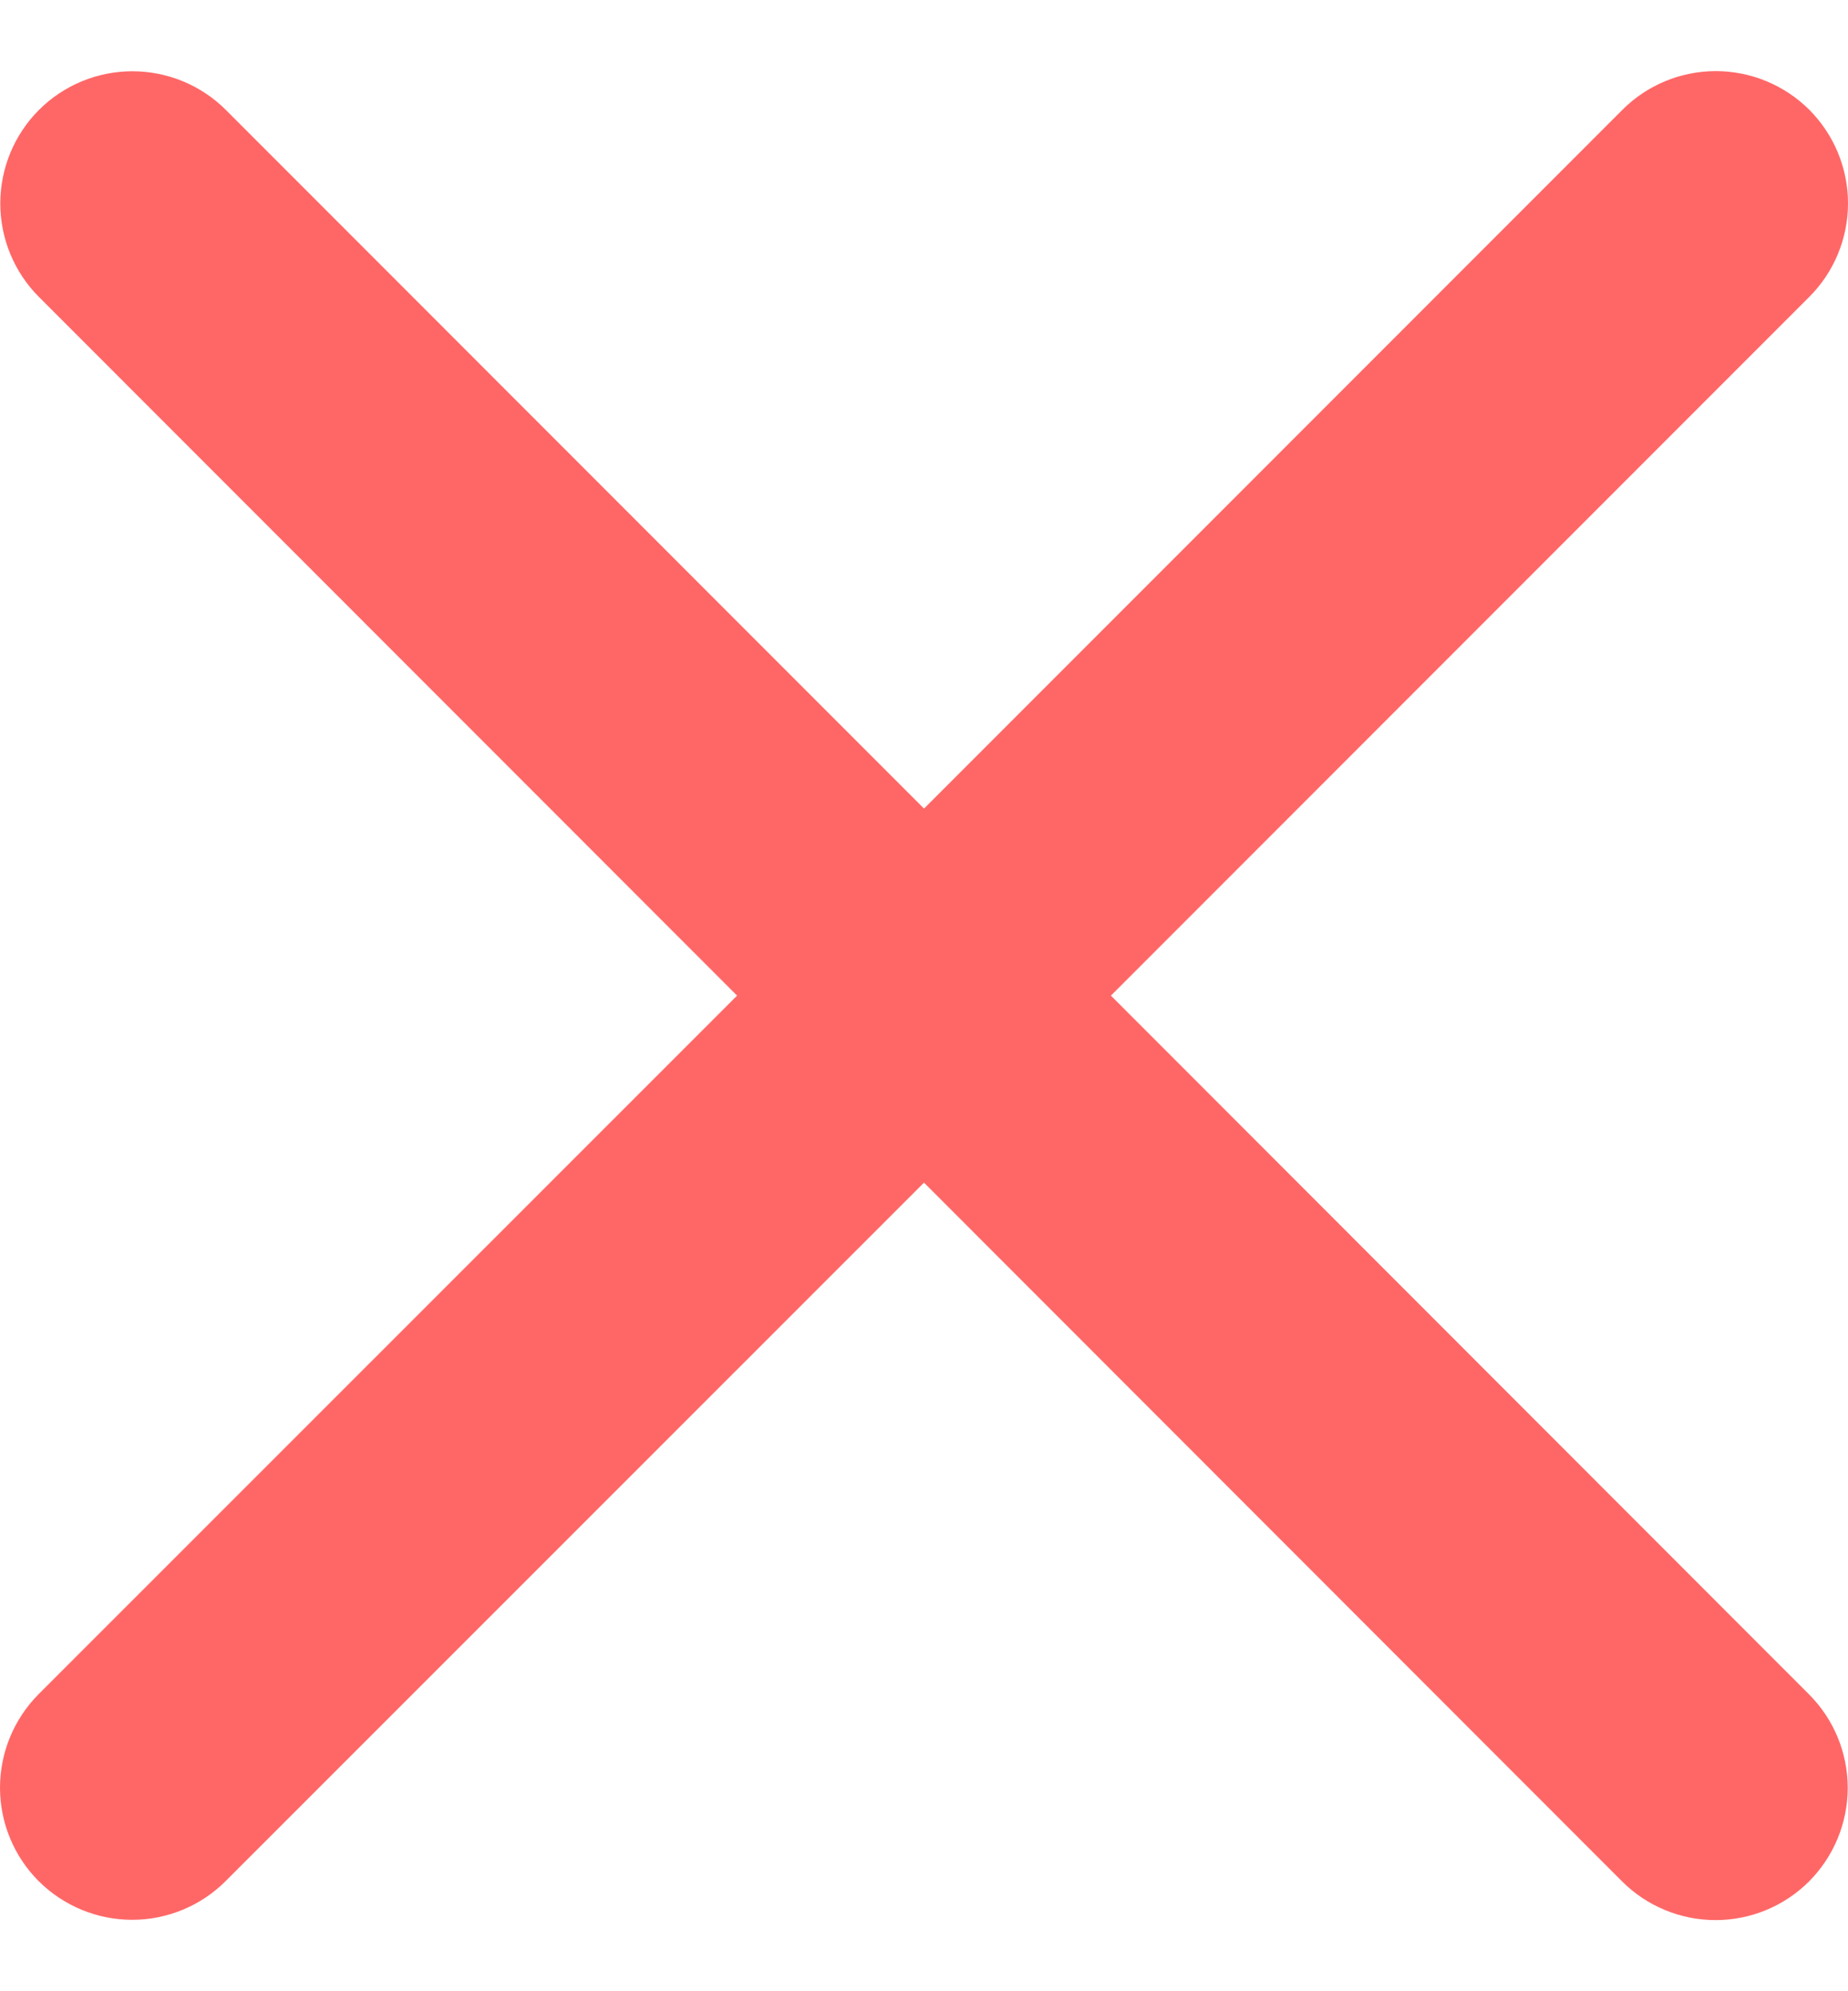 <svg
                      xmlns="http://www.w3.org/2000/svg"
                      width="13"
                      height="14"
                      viewBox="0 0 13 14"
                      fill="none"
                    >
                      <path
                        d="M12.726 11.913C12.9 12.087 12.998 12.324 12.998 12.57C12.998 12.817 12.9 13.053 12.726 13.228C12.552 13.402 12.315 13.5 12.069 13.5C11.822 13.5 11.585 13.402 11.411 13.228L6.5 8.315L1.587 13.226C1.413 13.4 1.176 13.498 0.93 13.498C0.683 13.498 0.447 13.4 0.272 13.226C0.098 13.052 2.59845e-09 12.815 0 12.569C-2.59845e-09 12.322 0.098 12.086 0.272 11.911L5.185 7L0.274 2.088C0.1 1.914 0.002 1.677 0.002 1.431C0.002 1.184 0.1 0.947 0.274 0.773C0.448 0.599 0.685 0.501 0.931 0.501C1.178 0.501 1.415 0.599 1.589 0.773L6.5 5.685L11.413 0.772C11.587 0.598 11.823 0.5 12.07 0.5C12.317 0.5 12.553 0.598 12.728 0.772C12.902 0.947 13 1.183 13 1.43C13 1.676 12.902 1.913 12.728 2.087L7.815 7L12.726 11.913Z"
                        fill="#FF6767"
                      />
                    </svg>
